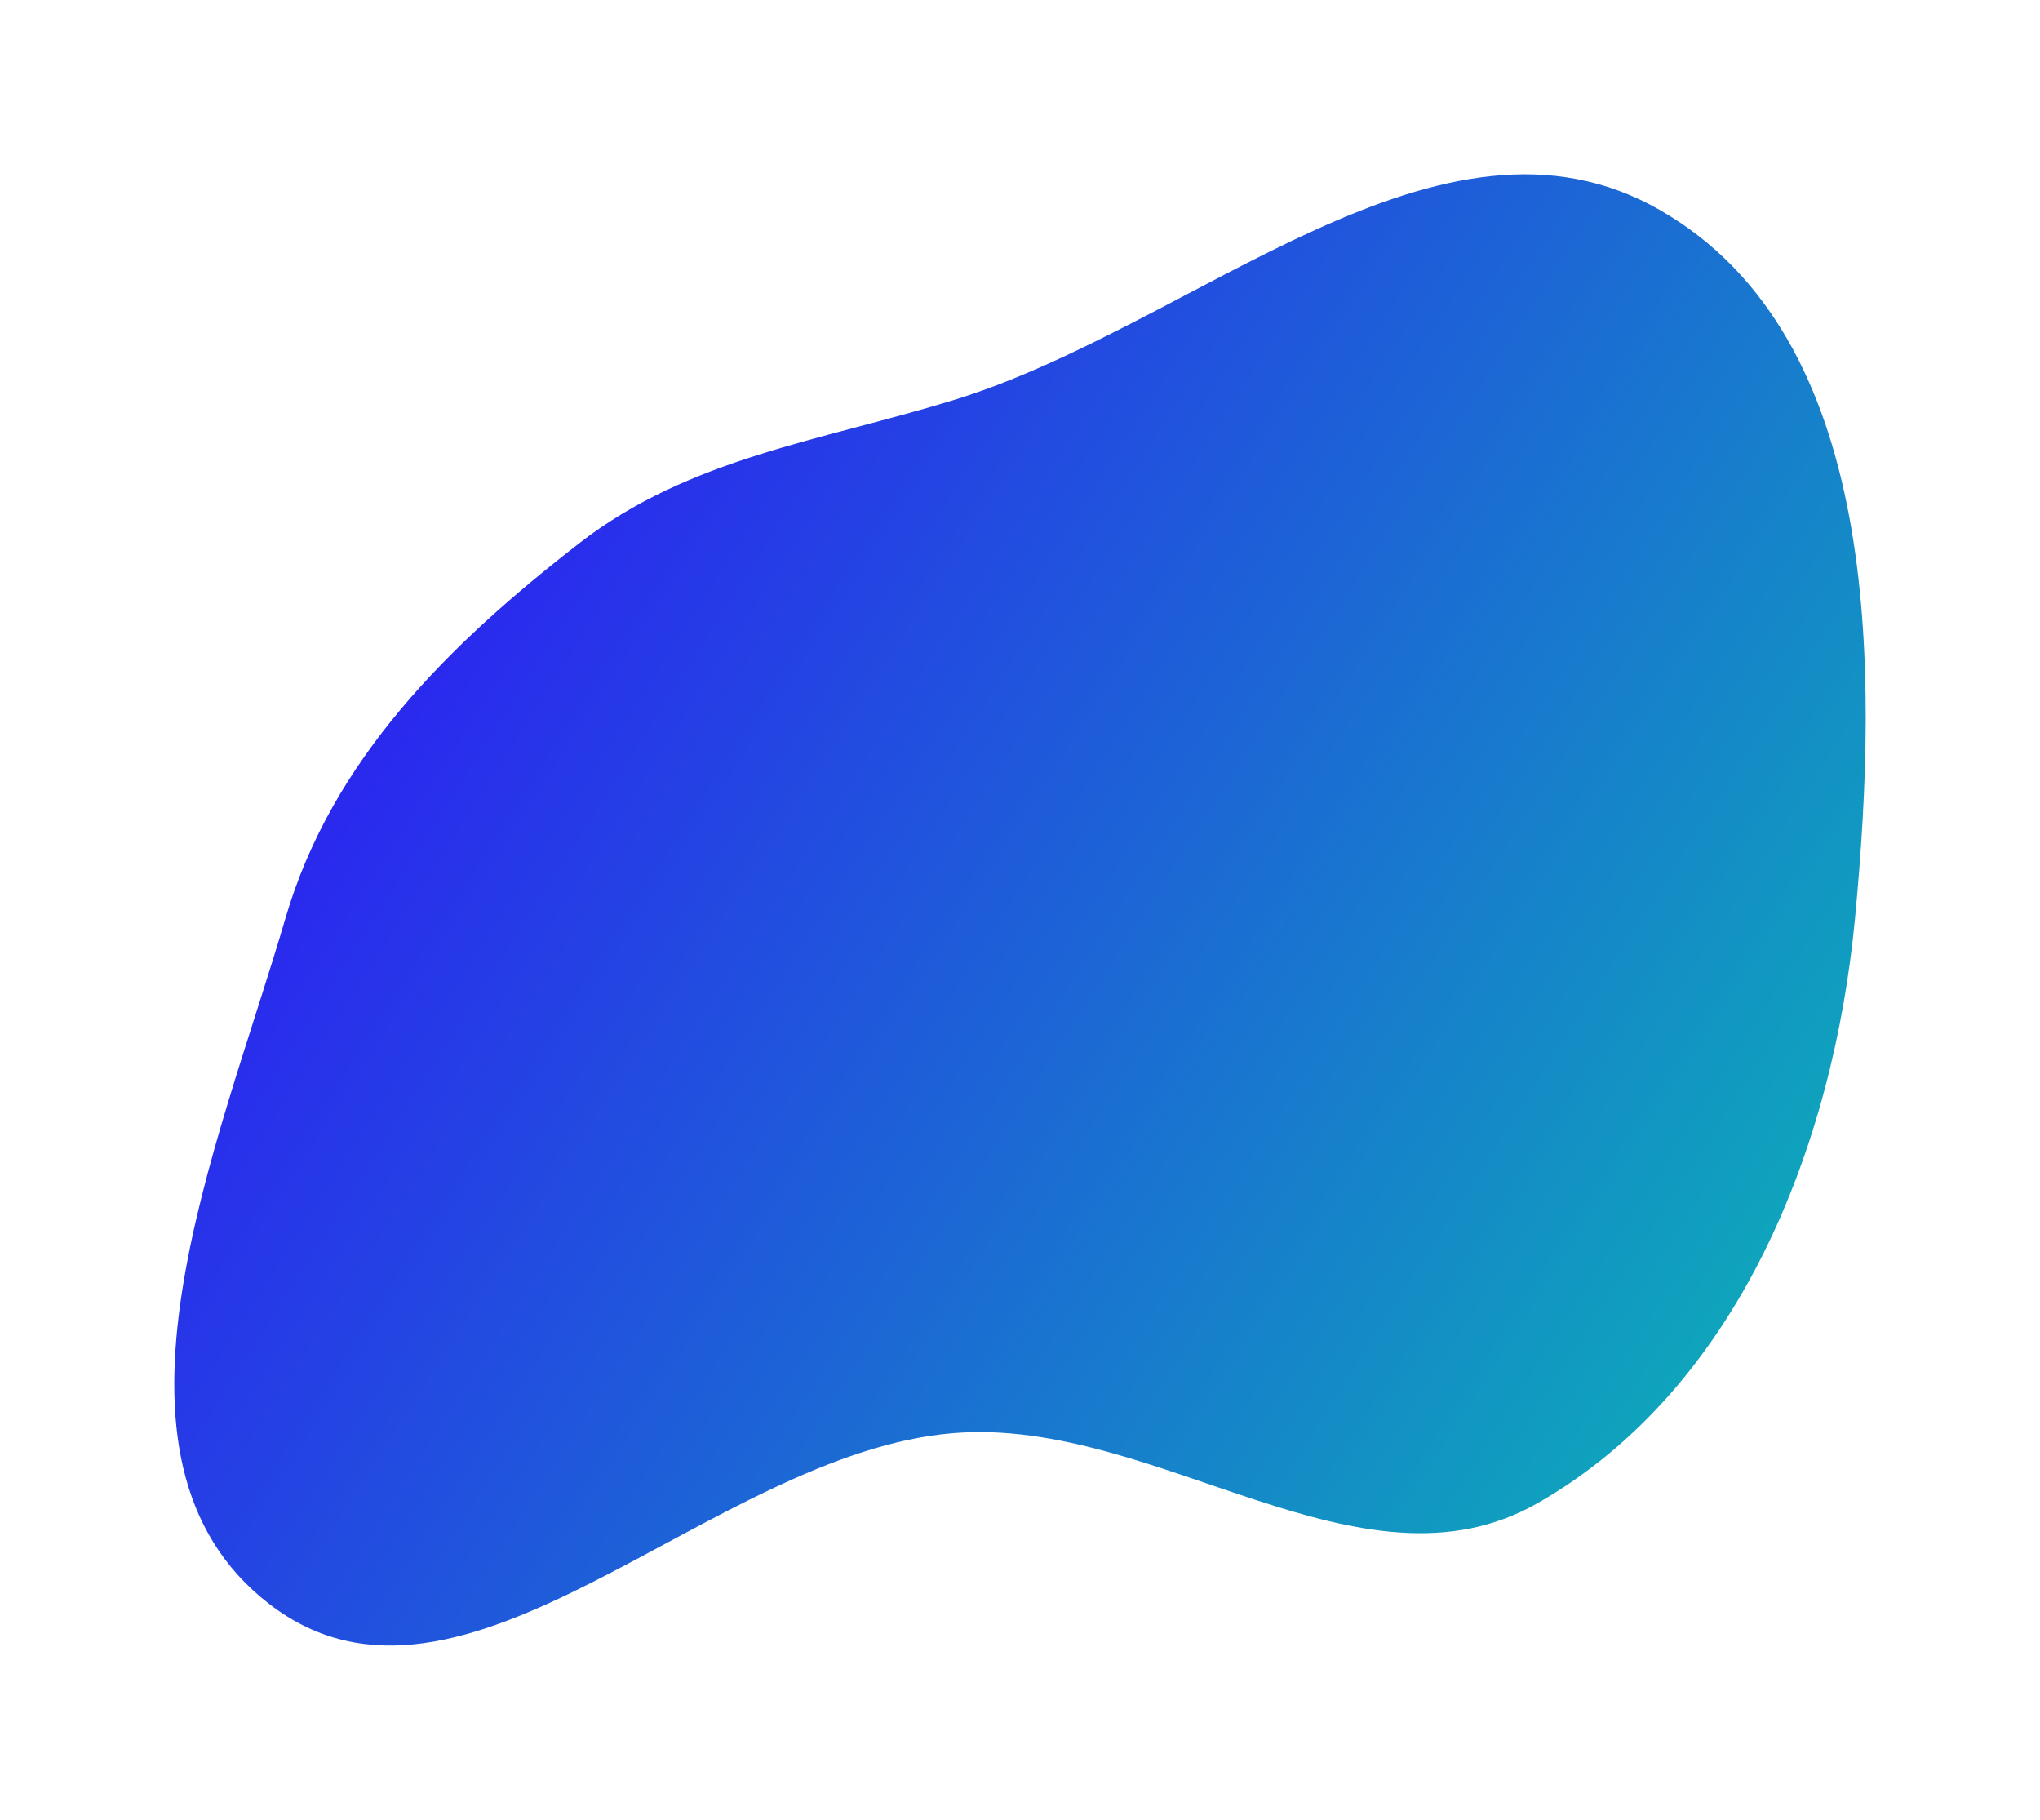 <svg width="2341" height="2088" viewBox="0 0 2341 2088" fill="none" xmlns="http://www.w3.org/2000/svg">
<g filter="url(#filter0_f_4156_5914)">
<path fill-rule="evenodd" clip-rule="evenodd" d="M1094.76 458.893C1372.72 373.344 1653.08 96.256 1905.29 241.263C2157.98 386.555 2156.32 762.787 2128.75 1053.4C2103.75 1316.93 1994.09 1593.42 1764.59 1724.56C1561.52 1840.6 1327.79 1625.67 1094.76 1644.23C815.103 1666.51 531.653 2011.79 309.231 1840.48C93.357 1674.22 251.077 1315.22 327.614 1053.4C380.832 871.353 515.399 739 665.154 622.945C791.172 525.286 942.468 505.763 1094.76 458.893Z" fill="url(#paint0_linear_4156_5914)"/>
</g>
<defs>
<filter id="filter0_f_4156_5914" x="0" y="0" width="2341" height="2088" filterUnits="userSpaceOnUse" color-interpolation-filters="sRGB">
<feFlood flood-opacity="0" result="BackgroundImageFix"/>
<feBlend mode="normal" in="SourceGraphic" in2="BackgroundImageFix" result="shape"/>
<feGaussianBlur stdDeviation="100" result="effect1_foregroundBlur_4156_5914"/>
</filter>
<linearGradient id="paint0_linear_4156_5914" x1="200" y1="200" x2="2344.07" y2="1570.25" gradientUnits="userSpaceOnUse">
<stop stop-color="#3300FF"/>
<stop offset="1" stop-color="#09BDB2"/>
</linearGradient>
</defs>
</svg>

